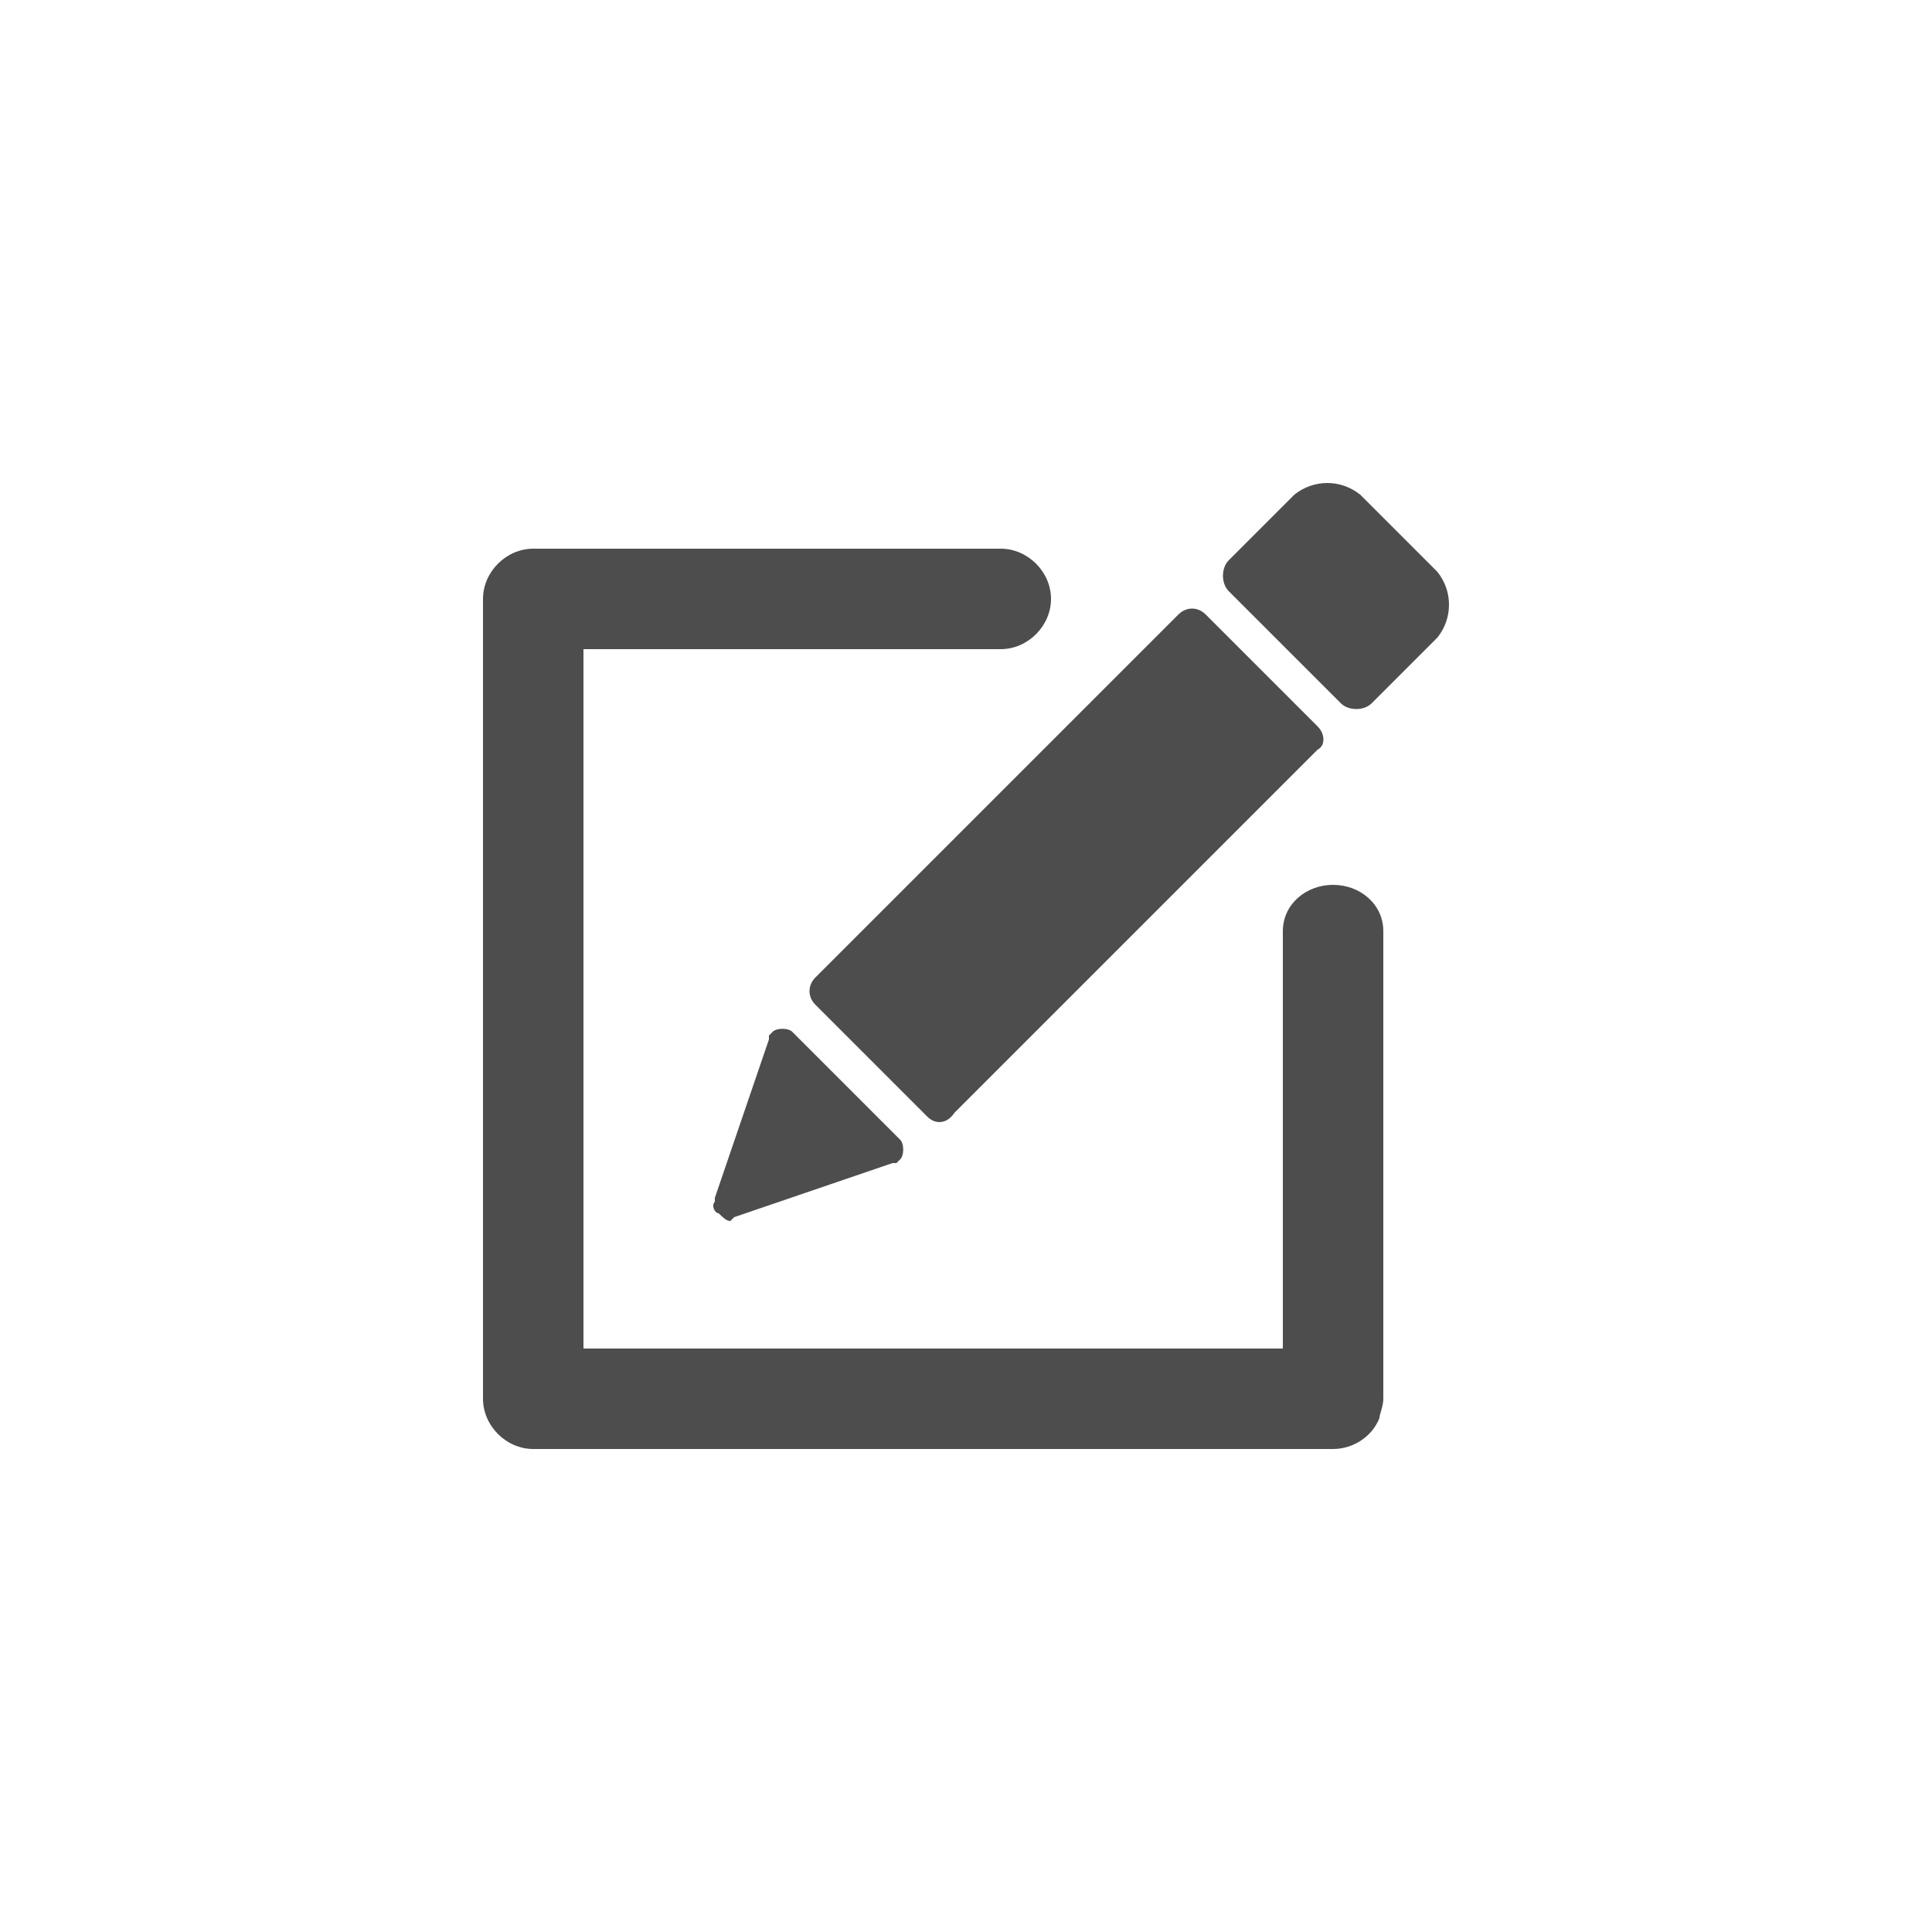 <?xml version="1.0" encoding="UTF-8"?>
<!DOCTYPE svg PUBLIC "-//W3C//DTD SVG 1.1//EN" "http://www.w3.org/Graphics/SVG/1.1/DTD/svg11.dtd">
<!-- Creator: CorelDRAW X7 -->
<svg xmlns="http://www.w3.org/2000/svg" xml:space="preserve" width="50px" height="50px" version="1.1" style="shape-rendering:geometricPrecision; text-rendering:geometricPrecision; image-rendering:optimizeQuality; fill-rule:evenodd; clip-rule:evenodd"
viewBox="0 0 500 500"
 xmlns:xlink="http://www.w3.org/1999/xlink">
 <defs>
  <style type="text/css">
   <![CDATA[
    .fil0 {fill:none}
    .fil1 {fill:#4D4D4D}
   ]]>
  </style>
 </defs>
 <g id="Layer_x0020_1">
  <rect class="fil0" width="500" height="500"/>
  <path class="fil1" d="M372 165l-17 17c-2,2 -6,2 -8,0l-29 -29c-2,-2 -2,-6 0,-8l17 -17c5,-4 12,-4 17,0l20 20c4,5 4,12 0,17zm-31 29l-94 94c-2,3 -5,3 -7,1l-29 -29c-2,-2 -2,-5 0,-7l94 -94c2,-2 5,-2 7,0l29 29c2,2 2,5 0,6zm-110 107l-41 14 -1 1c-1,0 -2,-1 -3,-2 -1,0 -2,-2 -1,-3l0 -1 14 -41 0 -1c0,0 0,0 1,-1 1,-1 4,-1 5,0l28 28c1,1 1,4 0,5 -1,1 -1,1 -1,1l-1 0zm28 -133l-108 0 0 181 181 0 0 -108c0,-7 6,-12 13,-12 7,0 13,5 13,12l0 121c0,2 -1,4 -1,5 -2,5 -7,8 -12,8l0 0 -207 0c-7,0 -13,-6 -13,-13l0 -207c0,-7 6,-13 13,-13l121 0c7,0 13,6 13,13 0,7 -6,13 -13,13z"/>
 </g>
</svg>
